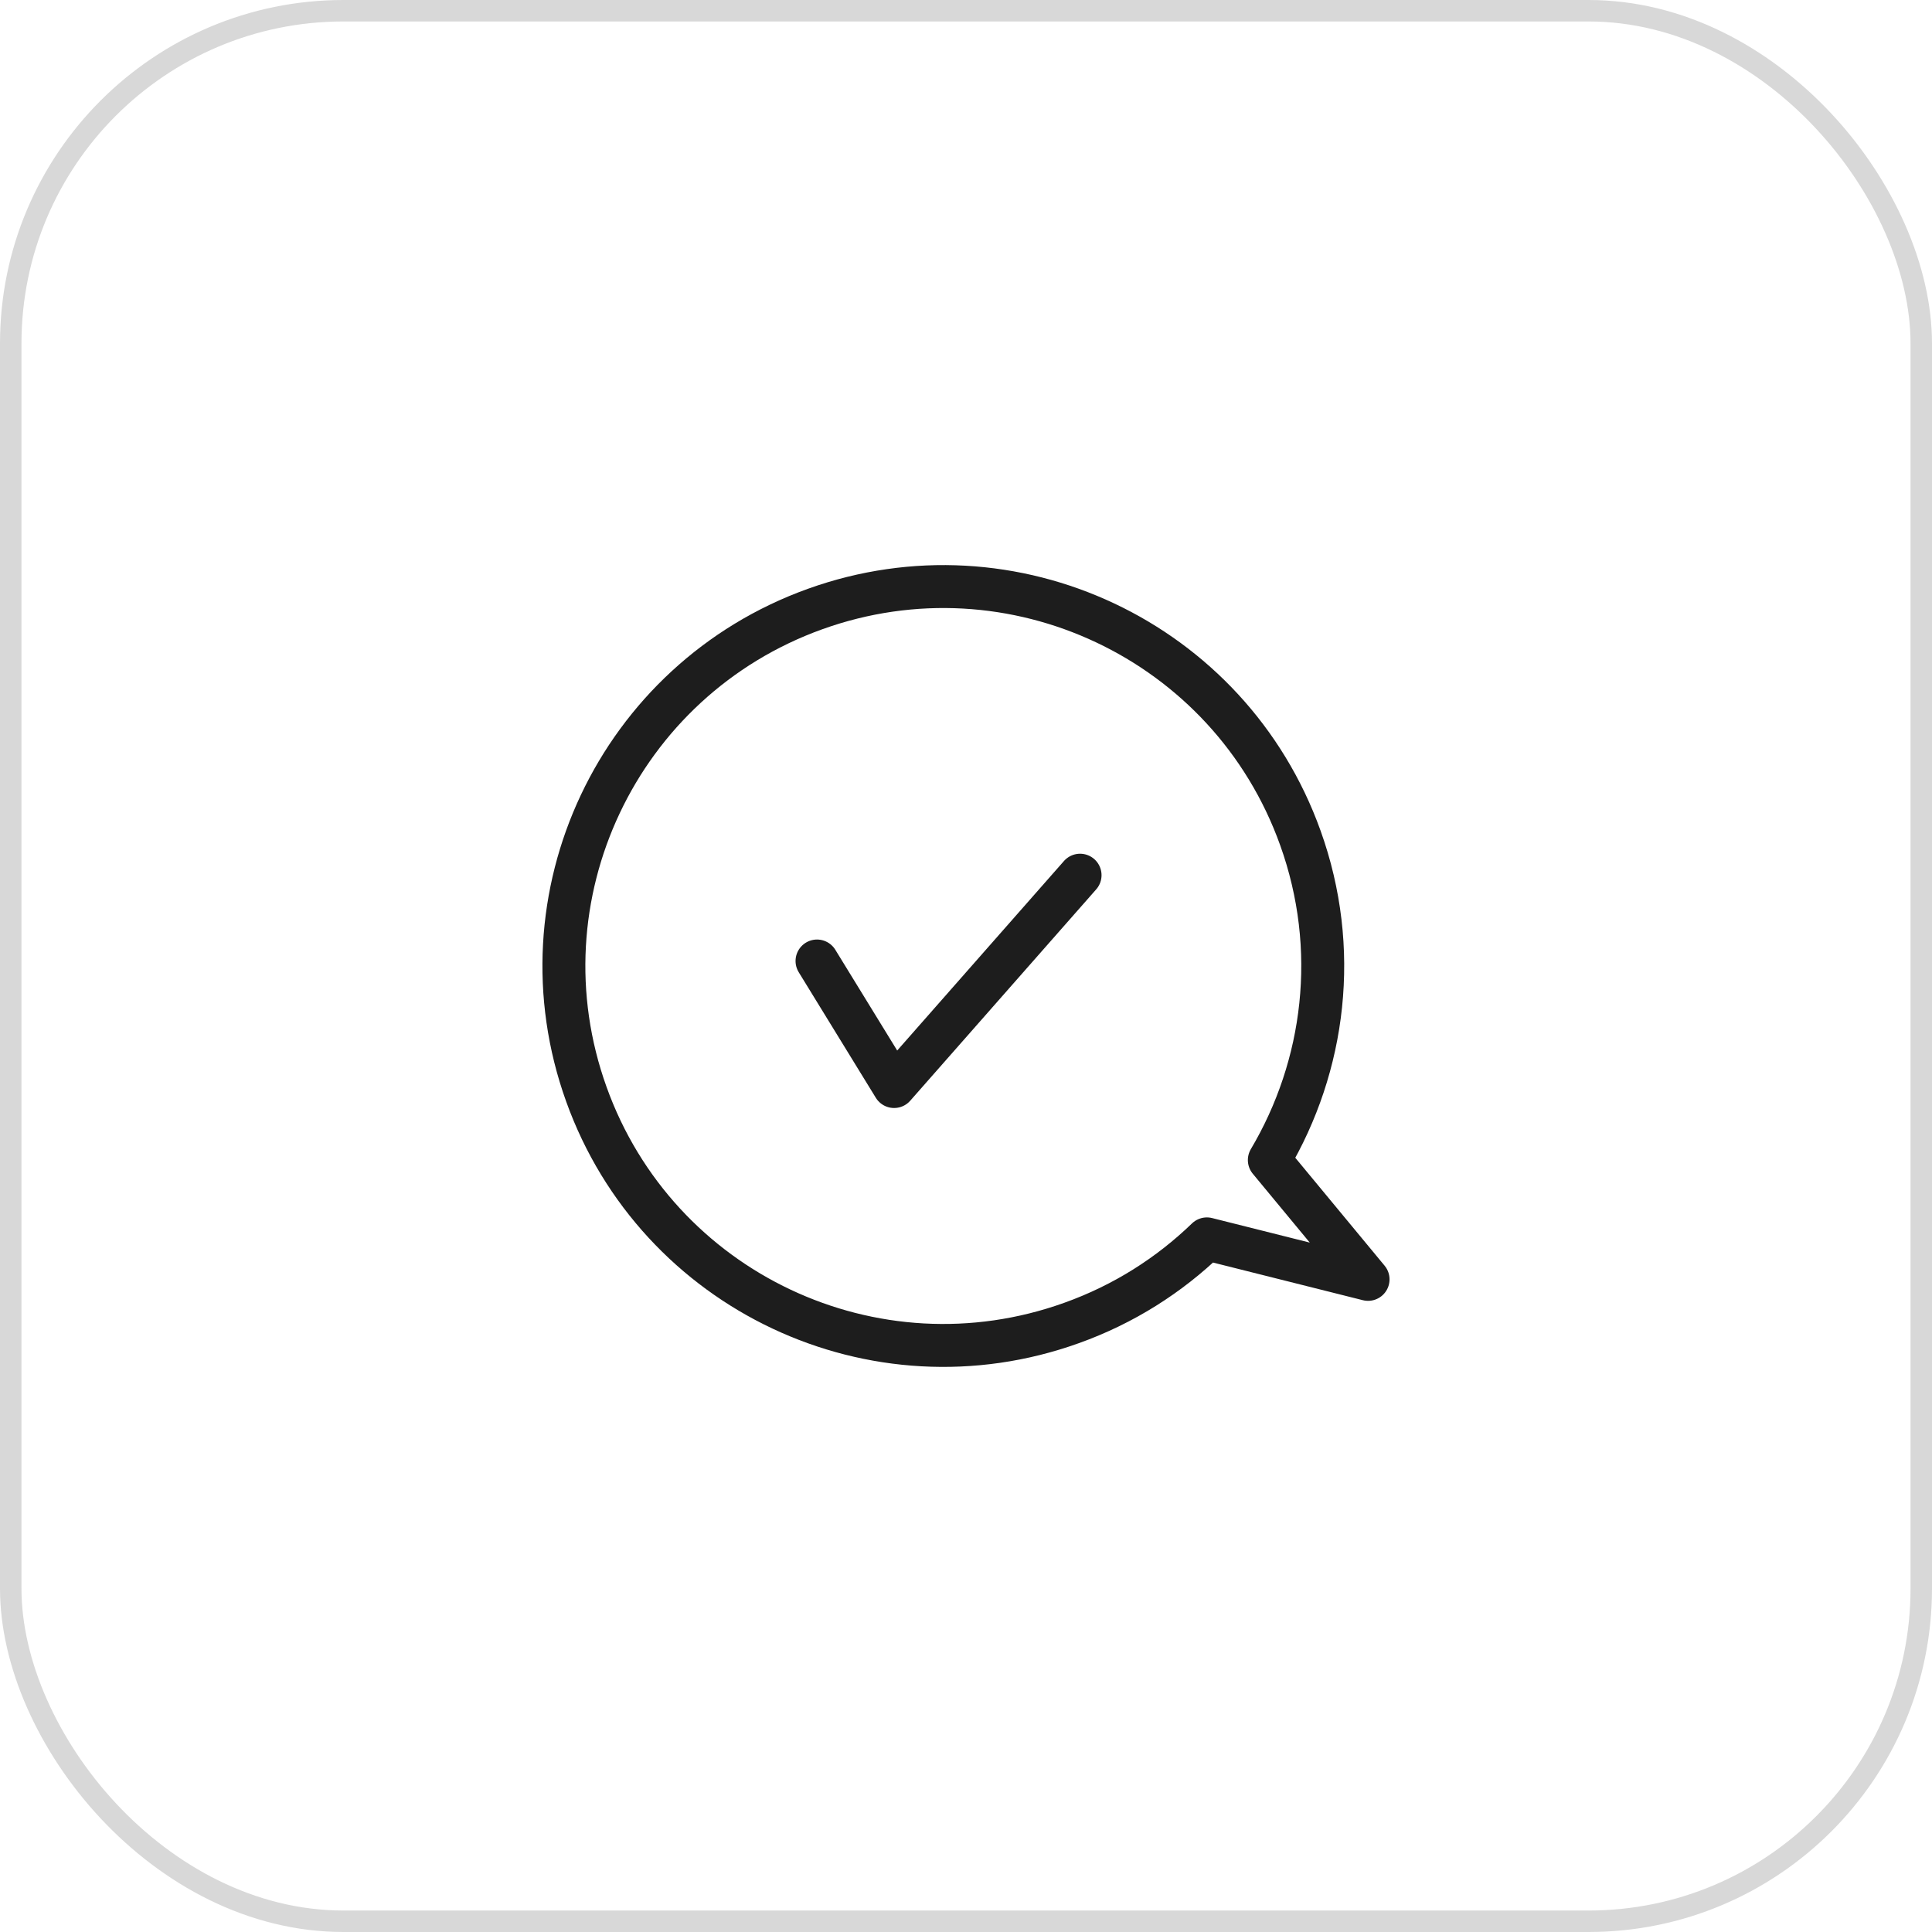 <svg width="90" height="90" viewBox="0 0 90 90" fill="none" xmlns="http://www.w3.org/2000/svg">
<rect x="0.5" y="0.5" width="89" height="89" rx="15.5" stroke="#D8D8D8"/>
<g clip-path="url(#clip0_1_173528)">
<path d="M63.73 59.598L56.221 57.712C54.472 59.402 52.353 60.759 49.916 61.63C40.73 64.931 30.608 60.157 27.314 50.971C24.013 41.786 28.787 31.671 37.973 28.37C47.158 25.069 57.28 29.843 60.574 39.029C62.431 44.194 61.728 49.658 59.13 54.04L63.73 59.598Z" stroke="#1D1D1D" stroke-width="2" stroke-linecap="round" stroke-linejoin="round"/>
<path d="M38.06 44.767L41.651 50.615L50.314 40.77" stroke="#1D1D1D" stroke-width="2" stroke-linecap="round" stroke-linejoin="round"/>
</g>
<defs>
<clipPath id="clip0_1_173528">
<rect width="40" height="37.889" fill="white" transform="translate(25 26.056)"/>
</clipPath>
</defs>
</svg>
